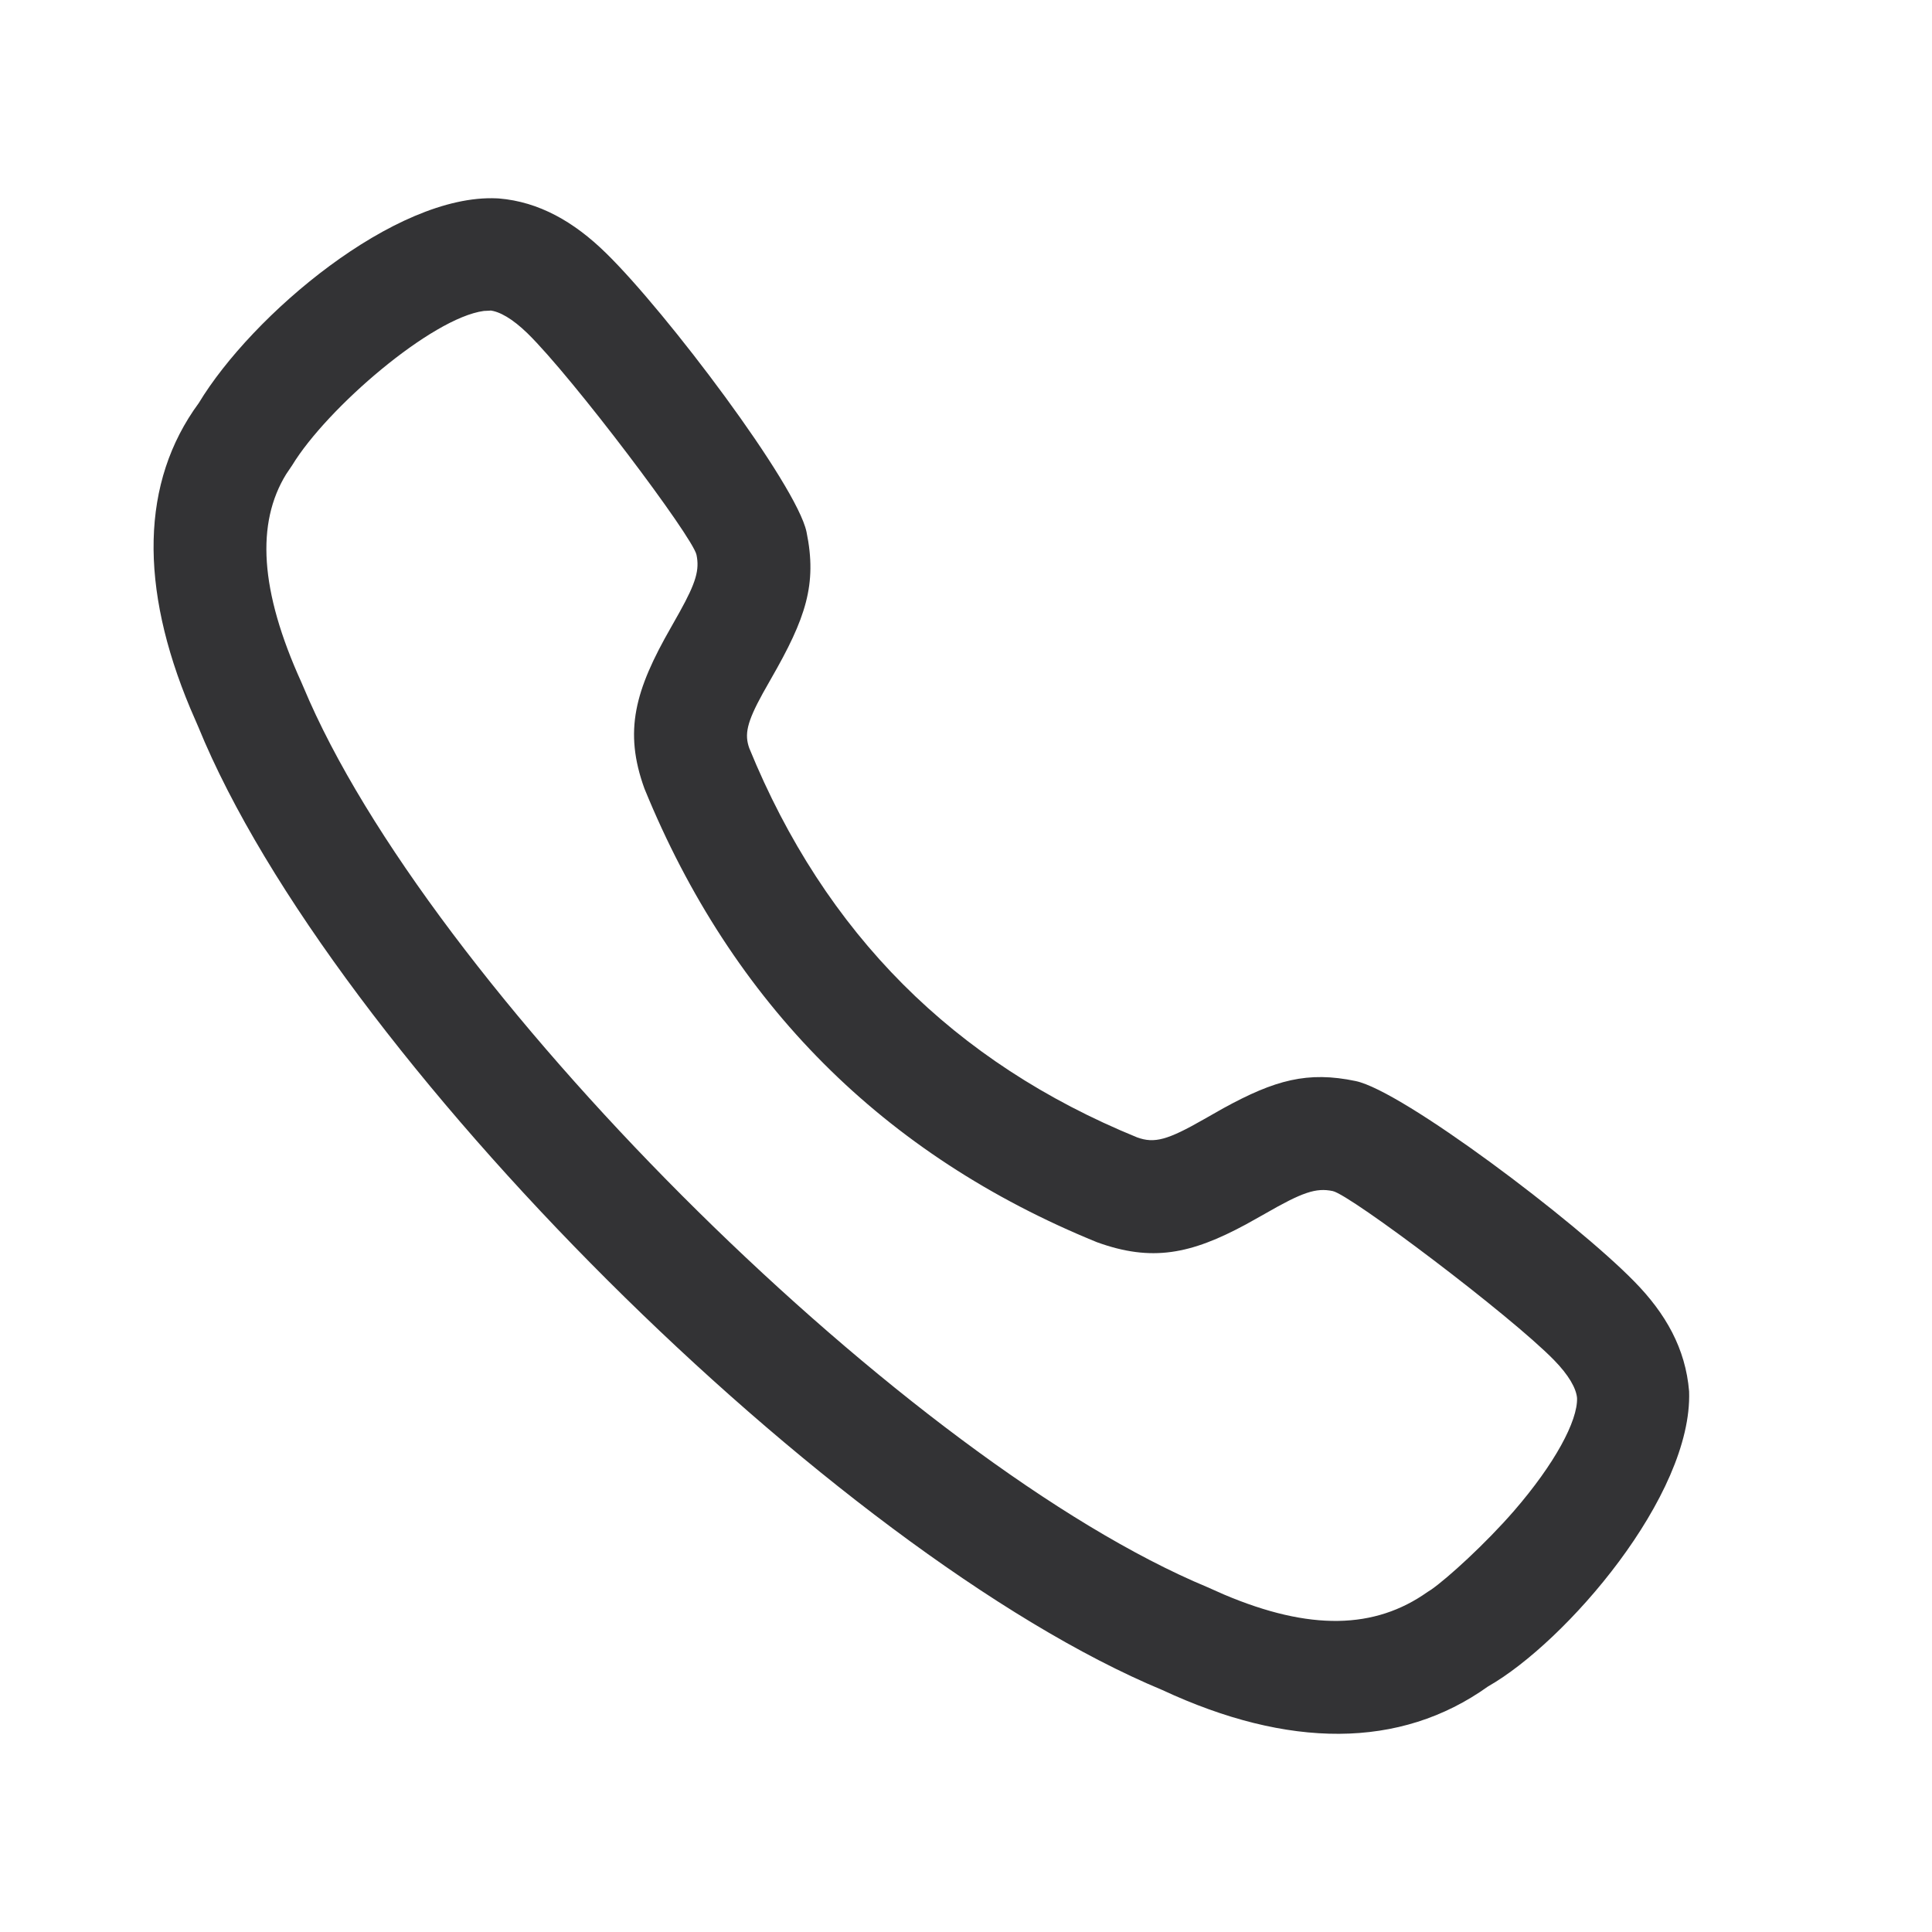 <svg width="18" height="18" viewBox="0 0 18 18" fill="none" xmlns="http://www.w3.org/2000/svg">
<g clip-path="url(#clip0_8061_5157)">
<path fill-rule="evenodd" clip-rule="evenodd" d="M4.629 1.848L4.648 1.849C5.022 1.88 5.348 2.066 5.645 2.357C6.21 2.908 7.422 4.517 7.514 4.955C7.615 5.444 7.507 5.761 7.184 6.323L7.106 6.461C6.957 6.732 6.935 6.843 6.981 6.971C7.686 8.697 8.889 9.9 10.595 10.597C10.756 10.655 10.878 10.622 11.22 10.426L11.398 10.325C11.878 10.062 12.182 9.978 12.631 10.072C13.067 10.163 14.677 11.377 15.228 11.941C15.518 12.237 15.704 12.563 15.737 12.963C15.771 13.934 14.587 15.301 13.864 15.712C13.042 16.3 11.999 16.29 10.83 15.746C7.772 14.473 3.094 9.825 1.847 6.771L1.773 6.6C1.299 5.469 1.31 4.492 1.852 3.755C2.347 2.935 3.681 1.804 4.629 1.848ZM4.571 2.894L4.508 2.897C4.022 2.962 3.047 3.801 2.722 4.335L2.666 4.418C2.386 4.874 2.419 5.5 2.808 6.357L2.883 6.531C4.138 9.349 8.487 13.637 11.251 14.788L11.404 14.856C12.204 15.195 12.809 15.18 13.3 14.832L13.336 14.809C13.487 14.703 13.837 14.386 14.107 14.075C14.485 13.638 14.7 13.238 14.693 13.025C14.685 12.934 14.615 12.811 14.479 12.672C14.07 12.253 12.581 11.131 12.417 11.097C12.261 11.064 12.133 11.108 11.784 11.309L11.609 11.407C11.094 11.685 10.731 11.759 10.219 11.573C8.233 10.763 6.823 9.353 6.004 7.347C5.81 6.811 5.915 6.432 6.252 5.844L6.332 5.702C6.486 5.425 6.518 5.308 6.489 5.169C6.455 5.003 5.334 3.515 4.914 3.105C4.775 2.97 4.653 2.9 4.561 2.892L4.571 2.894Z" fill="#333335"/>
</g>
<defs>
<clipPath id="clip0_8061_5157">
<rect width="17.169" height="16.329" fill="white" transform="translate(0 0.835)"/>
</clipPath>
</defs>
</svg>

